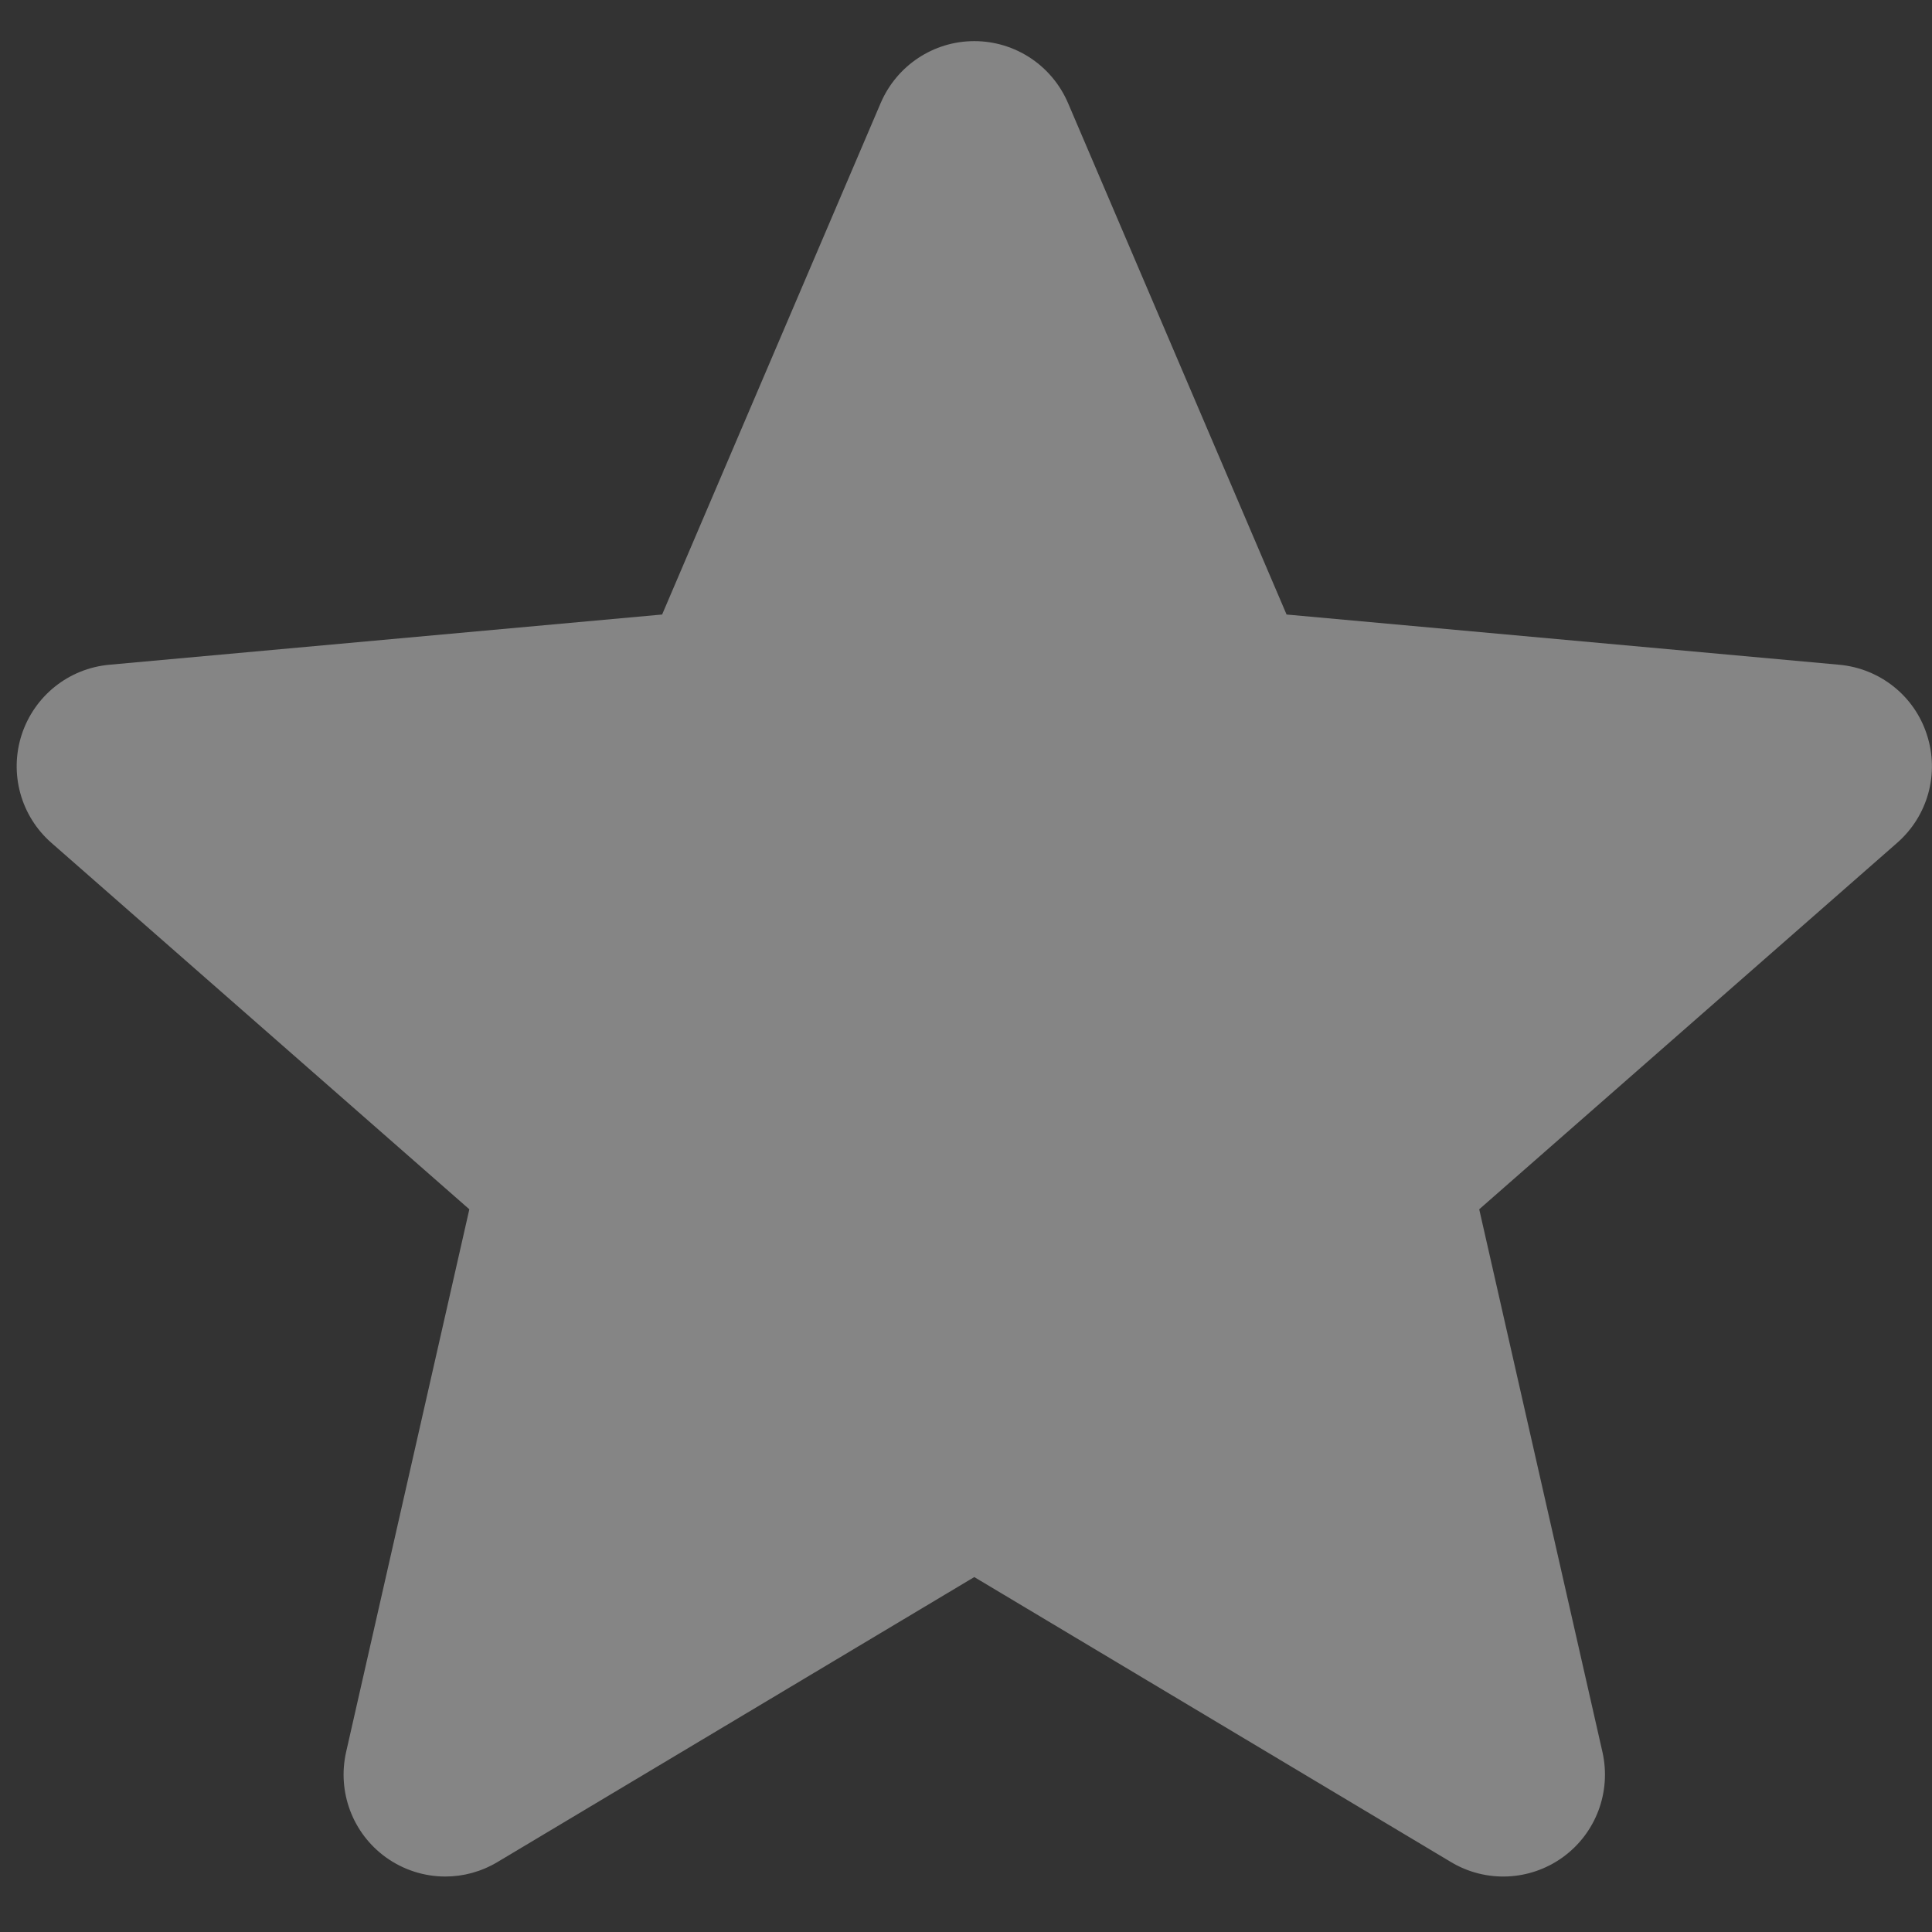 <svg width="14" height="14" viewBox="0 0 14 14" fill="none" xmlns="http://www.w3.org/2000/svg">
<rect x="0" y="0" width="14" height="14" fill="#333333" stroke="none"/>
<g clip-path="url(#clip0_101_1162)">
<path d="M13.963 5.324C13.873 5.043 13.623 4.844 13.328 4.817L9.323 4.453L7.739 0.746C7.622 0.474 7.356 0.298 7.06 0.298C6.765 0.298 6.499 0.474 6.382 0.746L4.798 4.453L0.792 4.817C0.497 4.844 0.249 5.043 0.157 5.324C0.066 5.605 0.15 5.913 0.373 6.108L3.401 8.763L2.508 12.696C2.443 12.985 2.555 13.284 2.795 13.458C2.924 13.551 3.075 13.598 3.227 13.598C3.358 13.598 3.488 13.563 3.605 13.493L7.06 11.428L10.514 13.493C10.767 13.645 11.086 13.631 11.325 13.458C11.565 13.284 11.677 12.985 11.612 12.696L10.719 8.763L13.747 6.108C13.97 5.913 14.055 5.606 13.963 5.324Z" fill="white" fill-opacity="0.4"/>
</g>
<defs>
<clipPath id="clip0_101_1162">
<rect width="13.879" height="13.879" fill="white" transform="translate(0.121)"/>
</clipPath>
</defs>
</svg>
